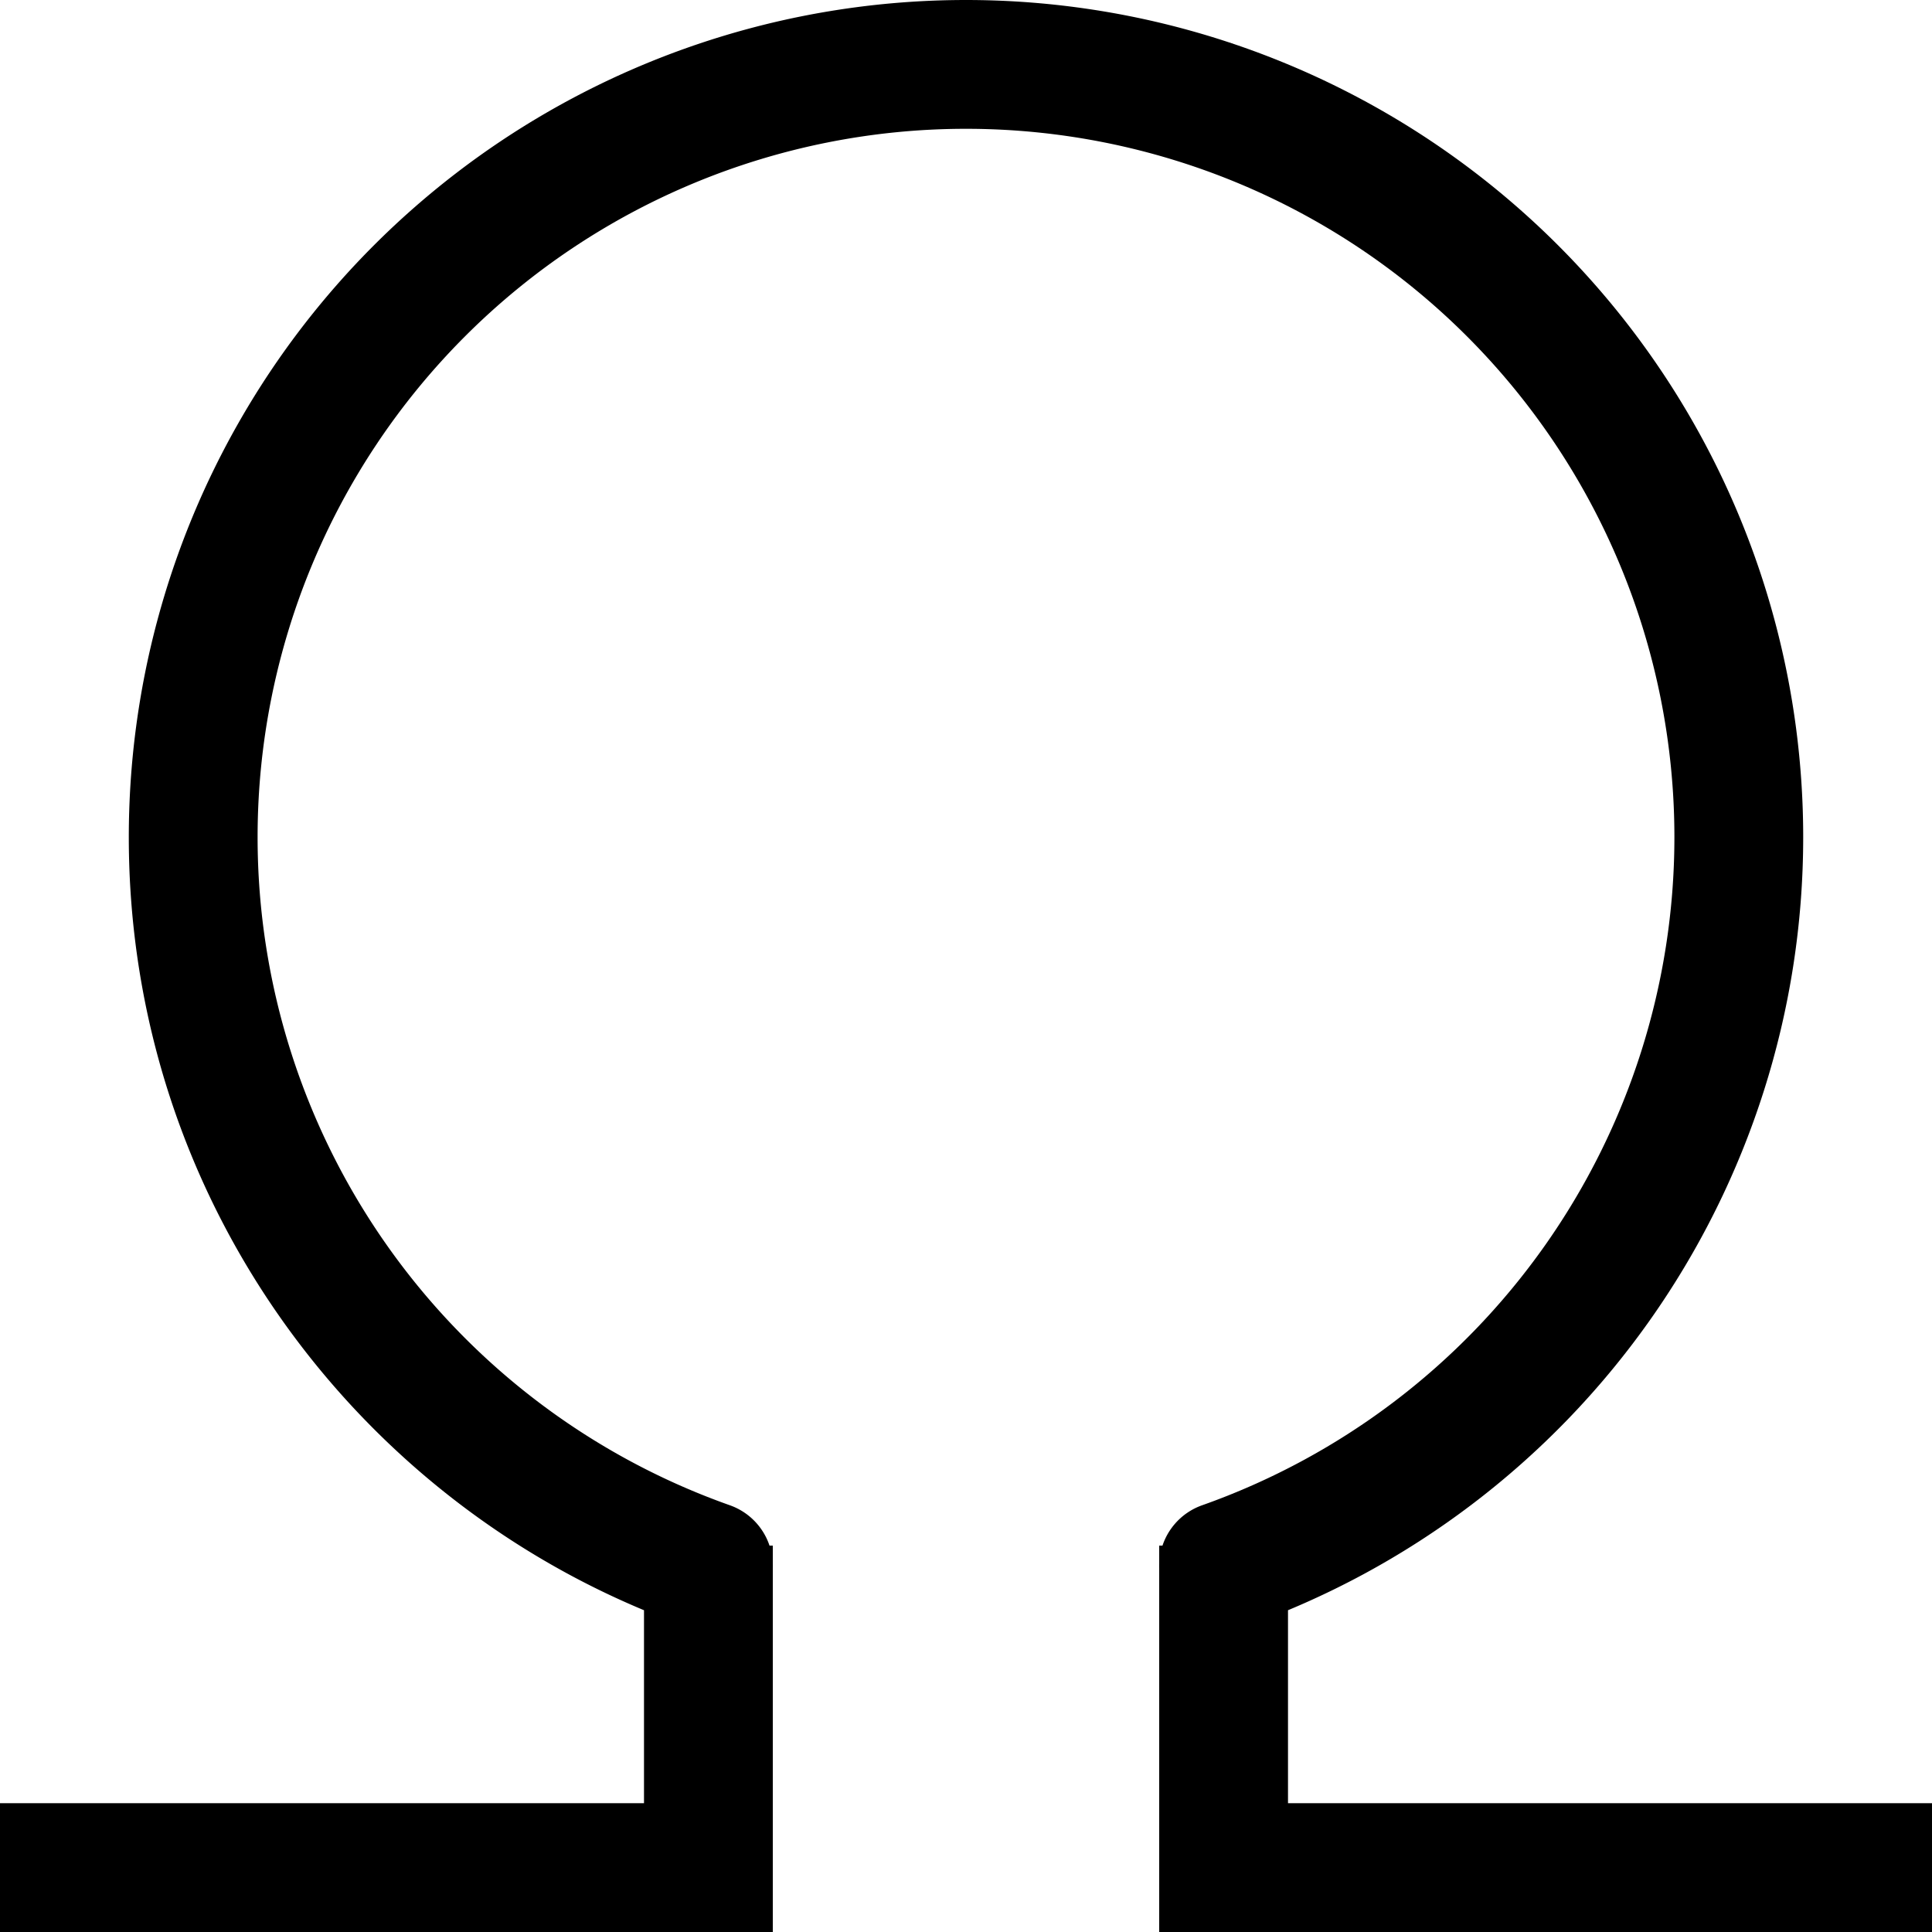 <svg xmlns="http://www.w3.org/2000/svg" width="1em" height="1em" viewBox="0 0 15 15"><path fill="currentColor" d="M9.333 11.687a.5.5 0 1 0 .334.943zm-4 .943a.5.5 0 1 0 .334-.943zM5.5 14.5v.5H6v-.5zm4 0H9v.5h.5zM7.5 1A5.5 5.5 0 0 1 13 6.5h1A6.5 6.5 0 0 0 7.5 0zm0-1A6.5 6.5 0 0 0 1 6.5h1A5.5 5.5 0 0 1 7.5 1zM13 6.5a5.503 5.503 0 0 1-3.667 5.187l.334.943A6.503 6.503 0 0 0 14 6.5zm-7.333 5.187A5.503 5.503 0 0 1 2 6.5H1c0 2.83 1.81 5.238 4.333 6.13zM0 15h5.5v-1H0zm6-.5V12H5v2.5zm9-.5H9.5v1H15zm-5 .5V12H9v2.5z"/></svg>